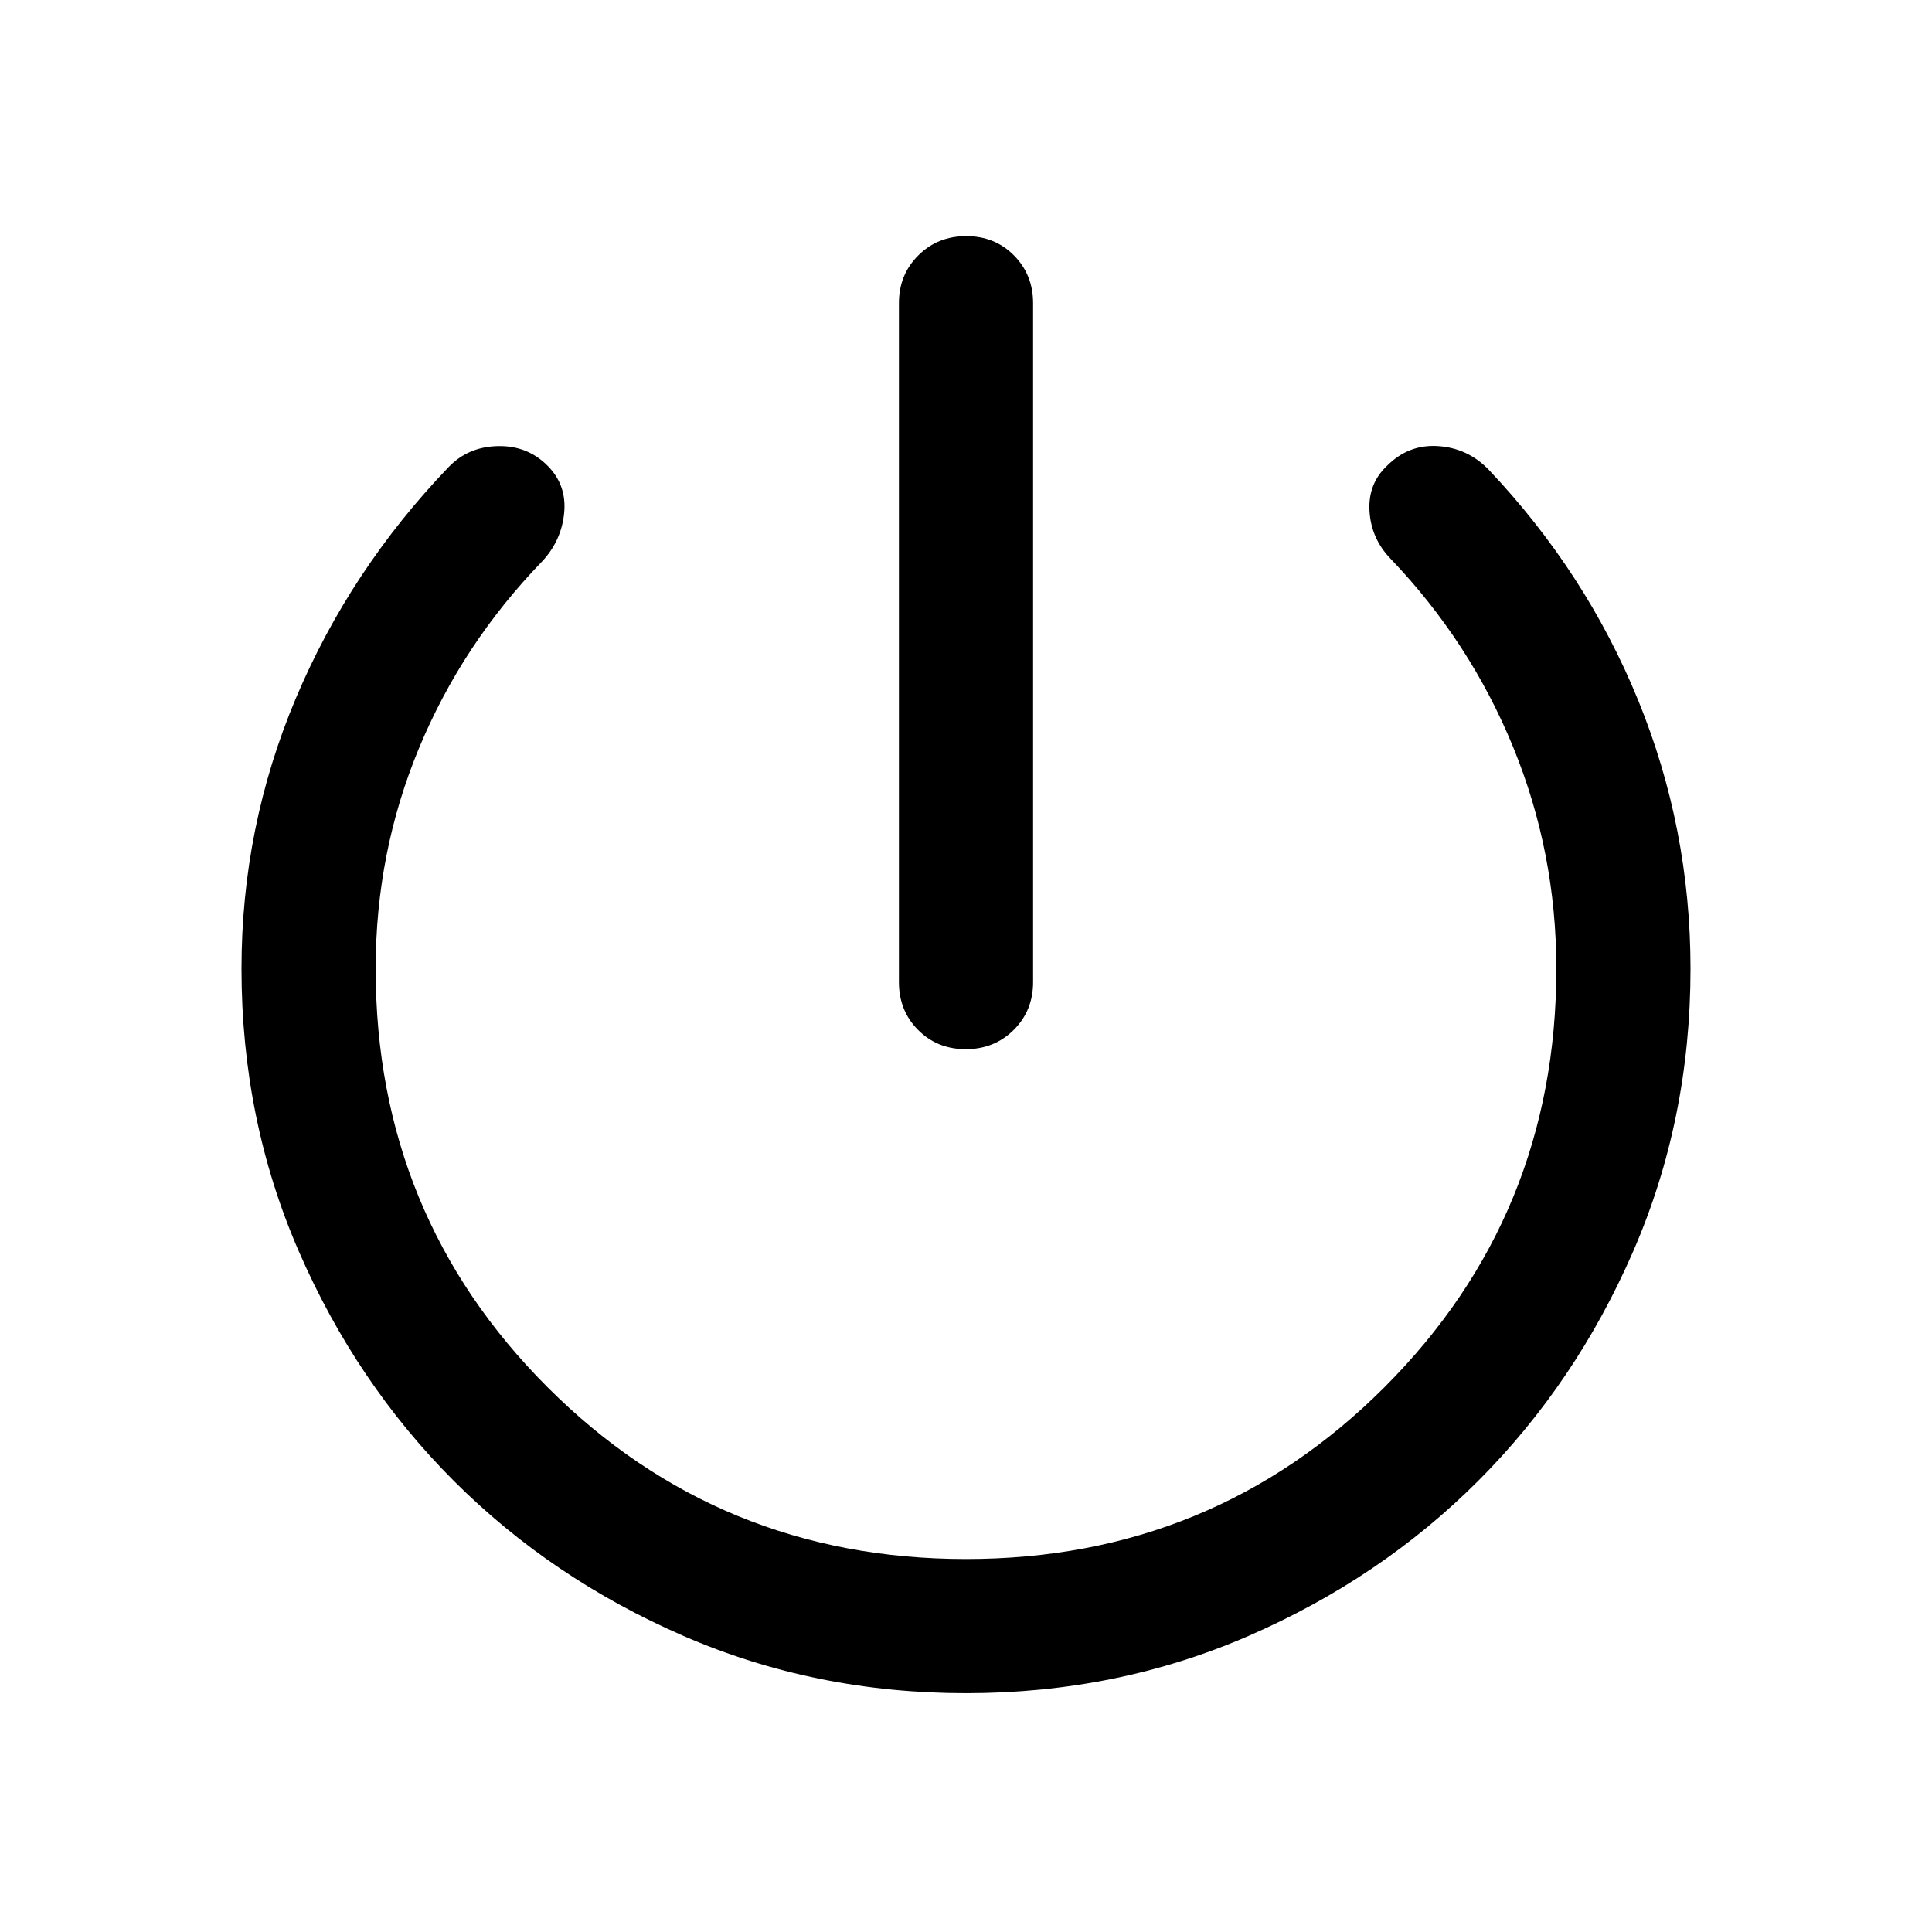 <svg xmlns="http://www.w3.org/2000/svg"  viewBox="0 96 960 960"><path d="M479.883 617.333q-14.216 0-23.716-9.583-9.5-9.583-9.5-23.75V246.666q0-14.166 9.617-23.749 9.617-9.584 23.833-9.584 14.216 0 23.716 9.584 9.5 9.583 9.5 23.749V584q0 14.167-9.617 23.75t-23.833 9.583Zm.117 320q-75 0-140.5-28.5t-114-77q-48.5-48.5-77-114t-28.5-140.5Q120 507 147 443t76-115q9.667-10 24.333-10.333Q262 317.333 272 327.333q9.667 9.667 8.333 23.5-1.333 13.833-11 24.167-39.667 41-61.167 92.833-21.5 51.834-21.5 109.5 0 122.572 85.381 207.953T480 870.667q122.572 0 207.953-85.381t85.381-207.953q0-57.666-21.43-110.036-21.429-52.37-60.904-93.631-9.667-10-10.5-23.666-.833-13.667 8.833-22.667 10.667-10.666 25.334-9.666 14.666 1 25 11.666Q788 380.333 814 443.979q26 63.647 26 133.354 0 75-28.5 140.5t-77 114q-48.5 48.5-114 77t-140.5 28.5Z"/></svg>